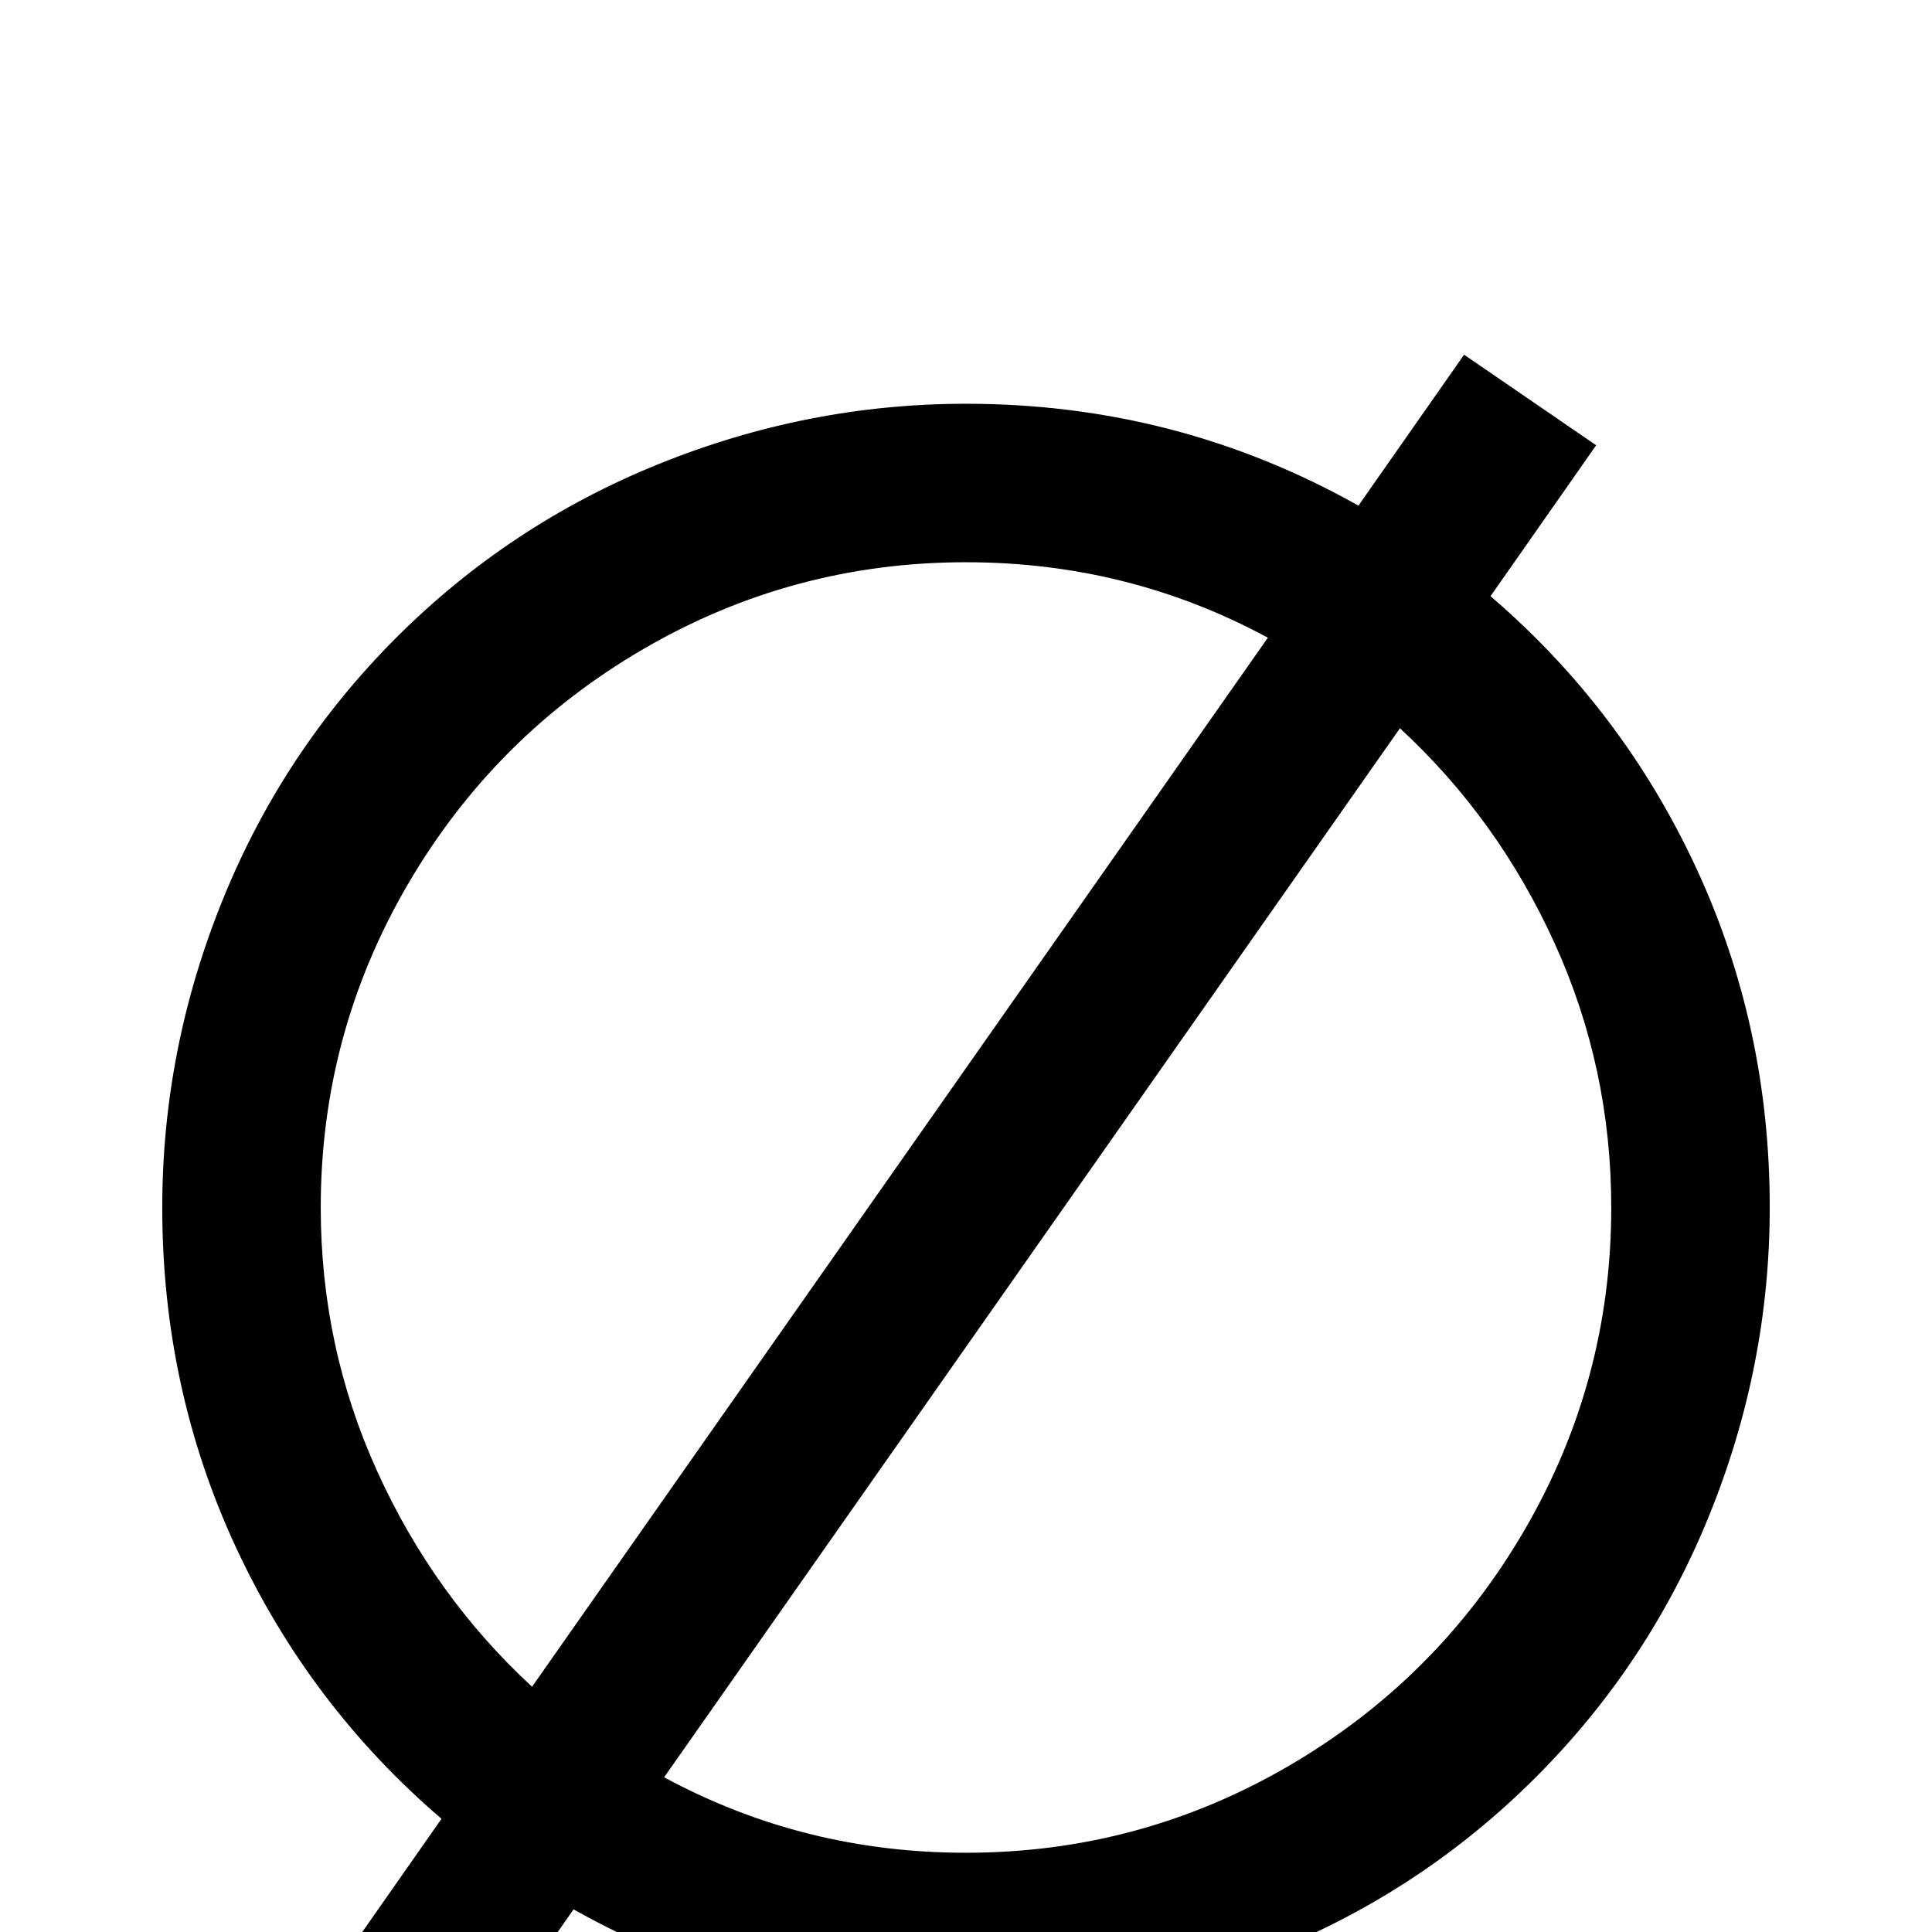 <svg xmlns="http://www.w3.org/2000/svg" viewBox="0 -512 512 512">
	<path fill="#000000" d="M89 10L117 -30Q82 -60 62.5 -102Q43 -144 43 -192Q43 -234 59 -273.5Q75 -313 105 -343Q135 -373 174.5 -389Q214 -405 256 -405Q312 -405 360 -378L388 -418L423 -394L395 -354Q430 -324 449.5 -282Q469 -240 469 -192Q469 -150 453 -110.5Q437 -71 407 -41Q377 -11 337.5 5Q298 21 256 21Q200 21 152 -6L124 34ZM256 -363Q210 -363 170.5 -340Q131 -317 108 -277.5Q85 -238 85 -192Q85 -155 100 -122Q115 -89 141 -65L336 -343Q299 -363 256 -363ZM256 -21Q302 -21 341.5 -44Q381 -67 404 -106.5Q427 -146 427 -192Q427 -229 412 -262Q397 -295 371 -319L176 -41Q213 -21 256 -21Z"/>
</svg>